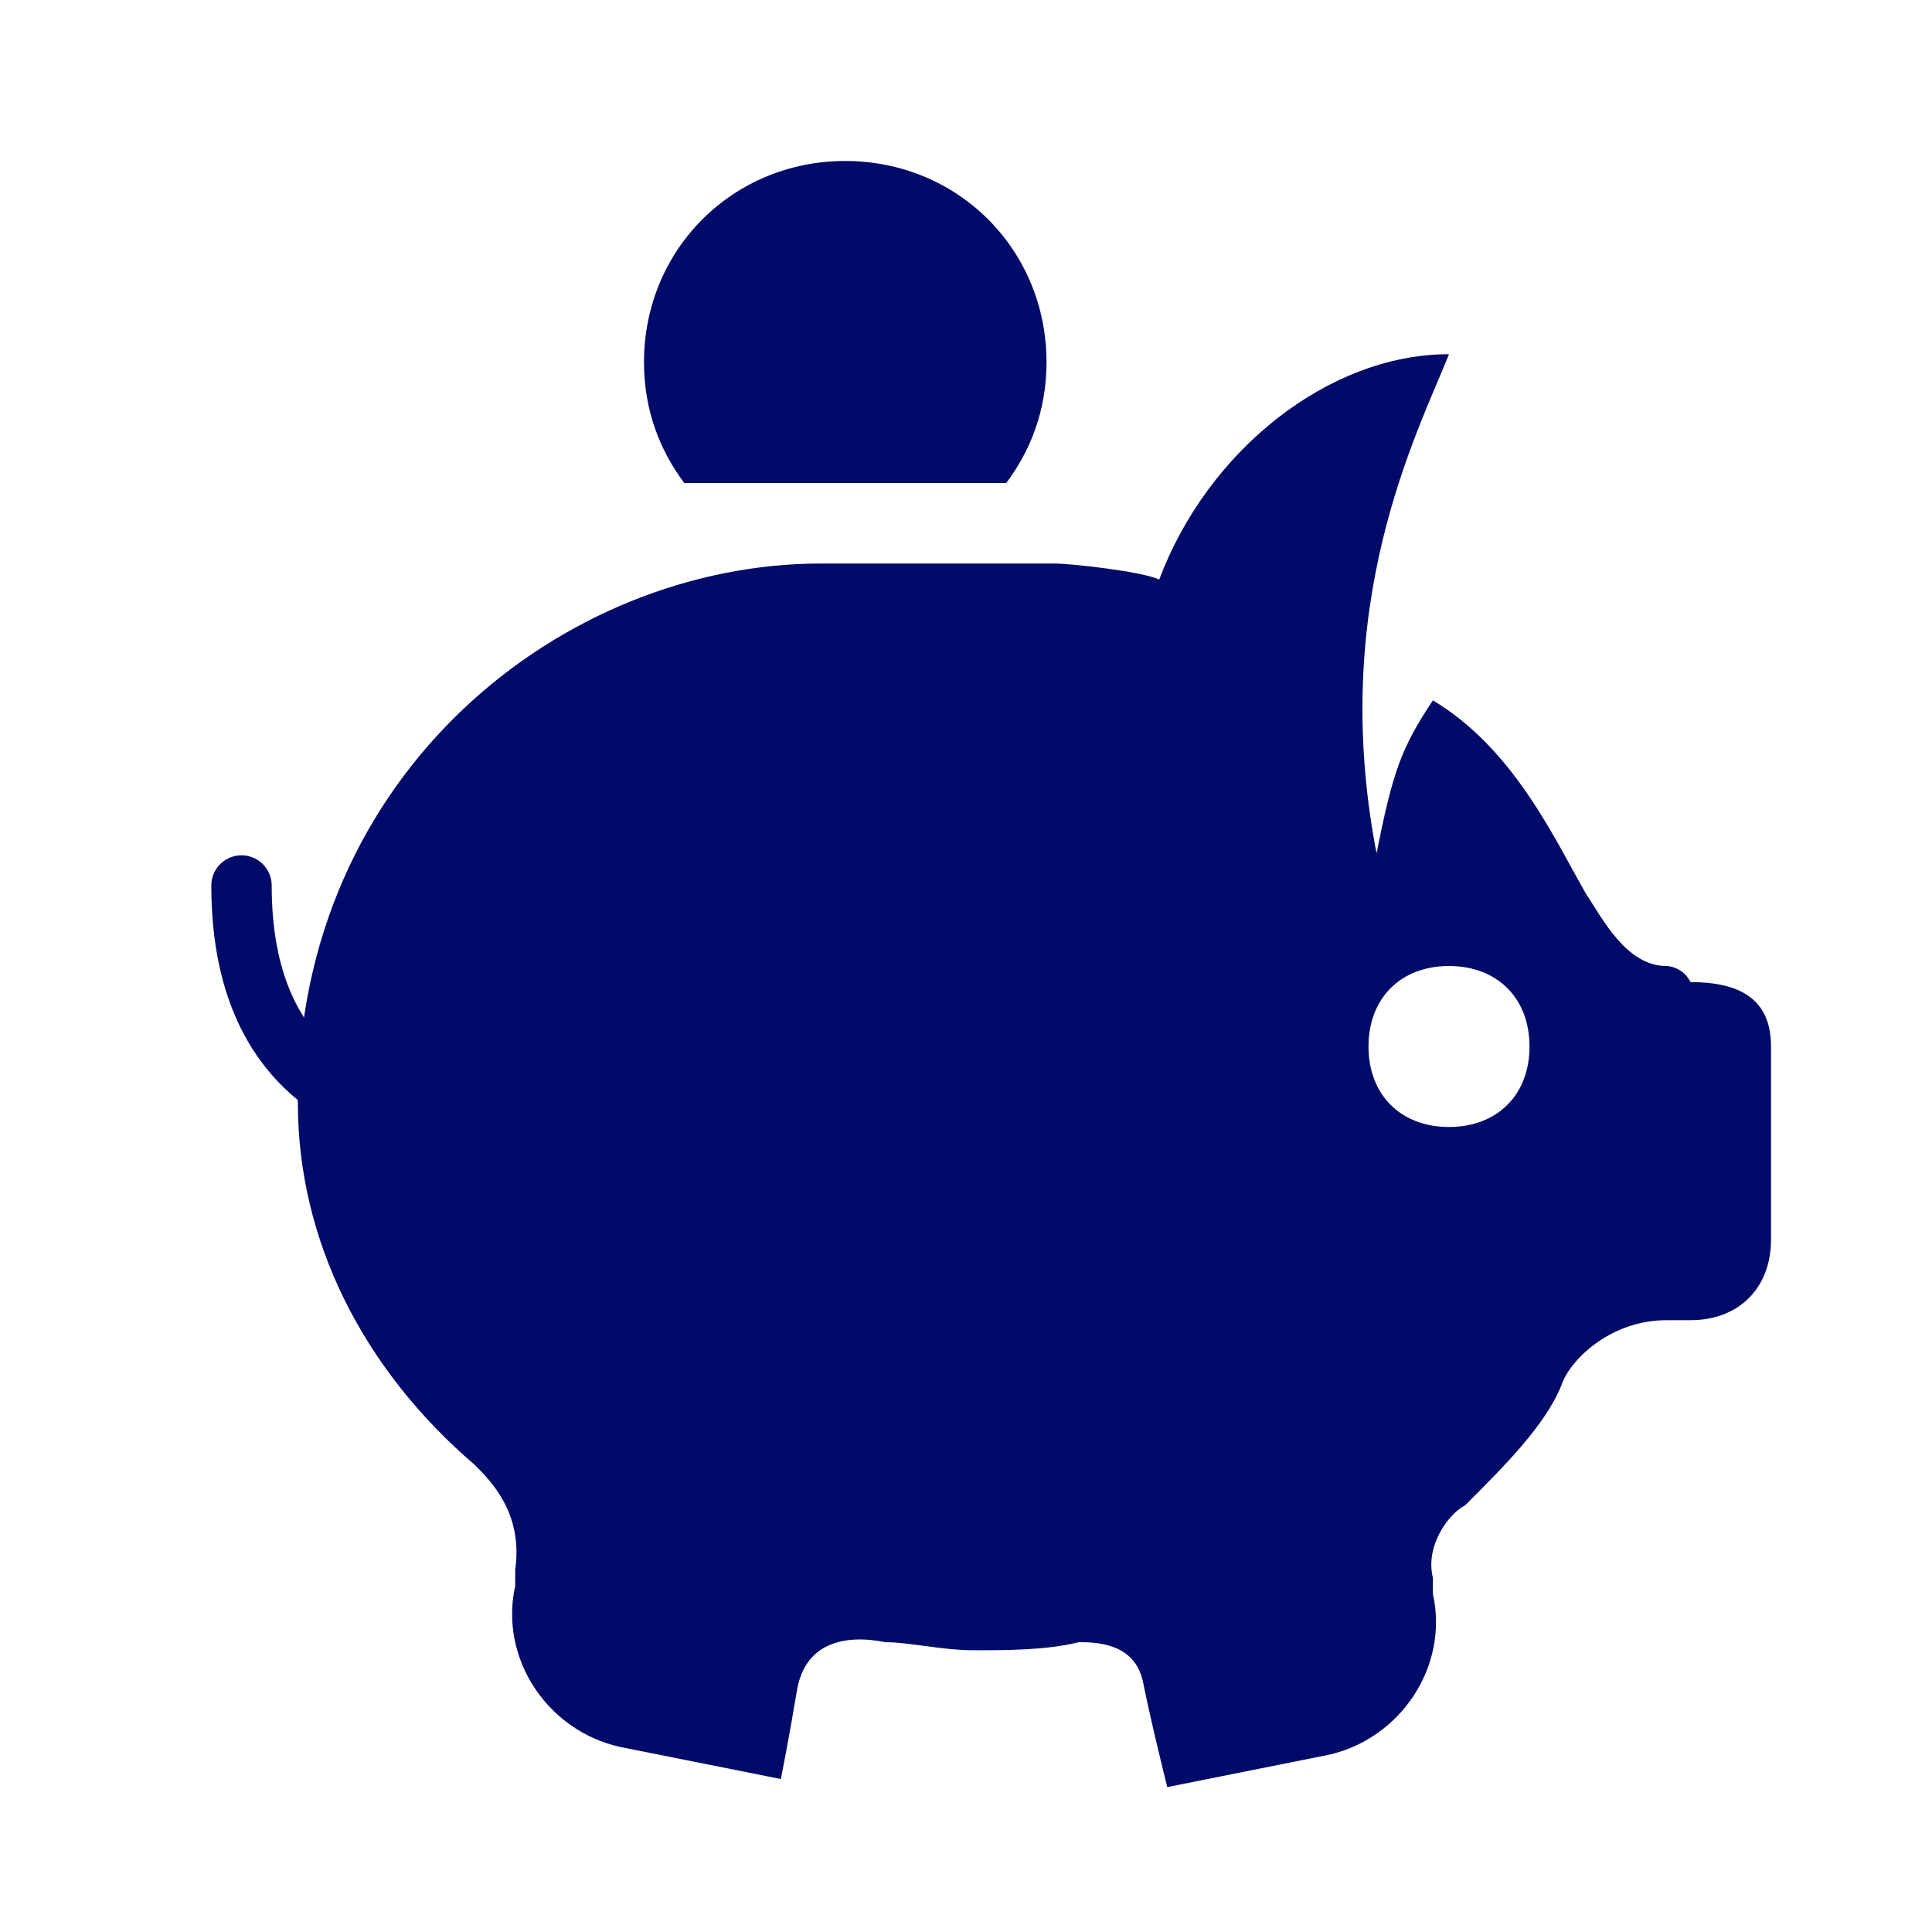 <svg width="64" height="64" viewBox="0 0 64 64" fill="none" xmlns="http://www.w3.org/2000/svg">
<path d="M55.2 32C53.867 32 53.067 30.4 52.533 29.6C51.467 27.733 50.133 24.8 47.467 23.2C46.4 24.8 46.133 25.6 45.6 28.267C44 20 46.933 14.4 48 11.733C44 11.733 40 14.933 38.4 19.2C37.867 18.933 35.467 18.667 34.933 18.667H27.2C18.667 18.667 9.867 25.6 9.867 36.533C9.867 41.067 12 45.333 15.733 48.533C16.267 49.067 17.333 50.133 17.067 52C17.067 52.267 17.067 52.267 17.067 52.533C16.533 54.933 18.133 57.333 20.533 57.867L25.867 58.933C25.867 58.933 26.133 57.6 26.4 56C26.667 54.4 28 54.133 29.333 54.4C30.133 54.4 31.2 54.667 32.267 54.667C33.333 54.667 34.667 54.667 35.733 54.4C36.267 54.4 37.6 54.4 37.867 55.733C38.133 57.067 38.667 59.2 38.667 59.2L44 58.133C46.4 57.6 48 55.2 47.467 52.8C47.467 52.533 47.467 52.267 47.467 52.267C47.2 51.2 48 50.133 48.533 49.867C49.867 48.533 51.2 47.2 51.733 45.867C52 45.067 53.333 43.733 55.2 43.733H56C57.6 43.733 58.667 42.667 58.667 41.067V34.667C58.667 33.067 57.6 32.533 56 32.533C55.733 32 55.2 32 55.2 32ZM48 37.333C46.4 37.333 45.333 36.267 45.333 34.667C45.333 33.067 46.4 32 48 32C49.6 32 50.667 33.067 50.667 34.667C50.667 36.267 49.6 37.333 48 37.333Z" fill="#000A68"/>
<path d="M16 37.333C13.333 37.333 8 36.533 8 29.333" stroke="#000A68" stroke-width="2" stroke-miterlimit="10" stroke-linecap="round" stroke-linejoin="round"/>
<path d="M33.333 16C34.133 14.933 34.667 13.6 34.667 12C34.667 8.267 31.733 5.333 28 5.333C24.267 5.333 21.333 8.267 21.333 12C21.333 13.6 21.867 14.933 22.667 16H33.333Z" fill="#000A68"/>
</svg>
